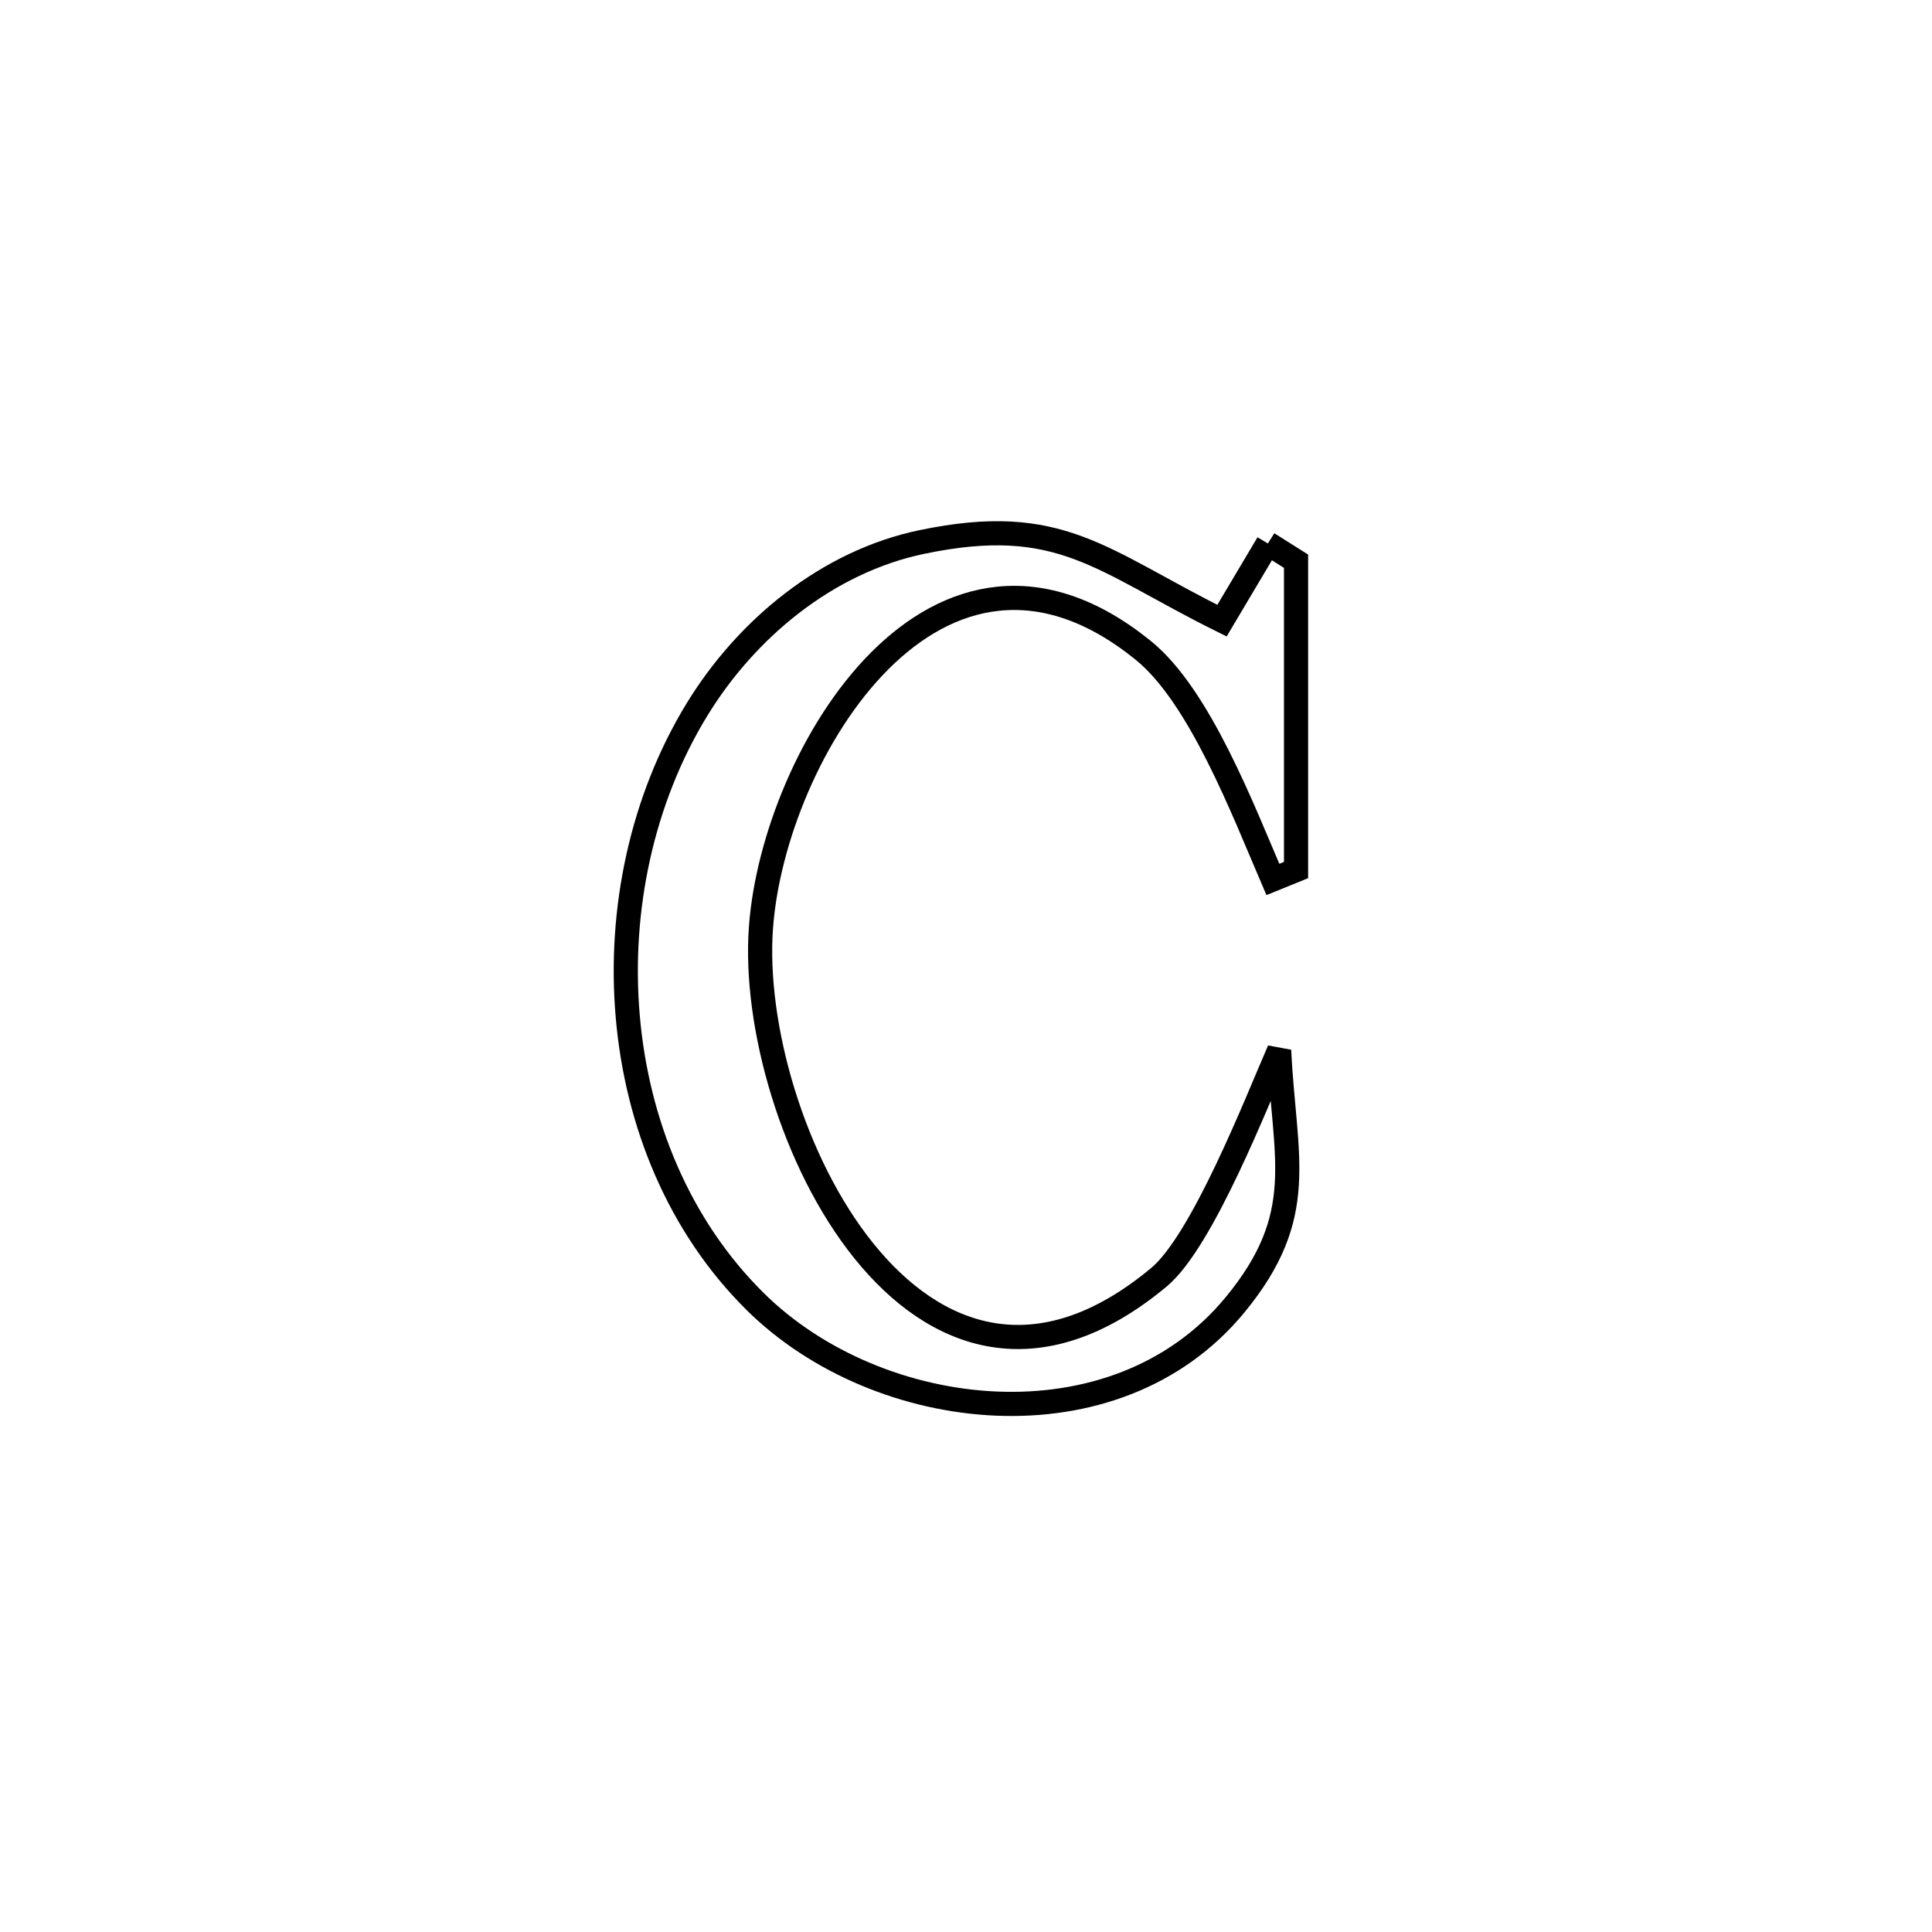 <svg xmlns="http://www.w3.org/2000/svg" viewBox="0.0 0.0 24.0 24.0" height="200px" width="200px"><path fill="none" stroke="black" stroke-width=".3" stroke-opacity="1.0"  filling="0" d="M15.75 6.751 L15.75 6.751 C15.867 6.825 15.983 6.899 16.1 6.972 L16.1 6.972 C16.1 8.251 16.1 9.53 16.1 10.808 L16.1 10.808 C16.004 10.847 15.908 10.886 15.812 10.925 L15.812 10.925 C15.437 10.053 14.903 8.648 14.203 8.08 C11.642 6.003 9.611 9.359 9.453 11.521 C9.363 12.732 9.849 14.444 10.732 15.54 C11.615 16.636 12.895 17.117 14.396 15.867 C14.939 15.415 15.613 13.681 15.89 13.047 L15.89 13.047 C15.954 14.39 16.262 15.091 15.343 16.208 C13.854 18.018 10.916 17.686 9.382 16.169 C8.434 15.232 7.912 13.951 7.798 12.626 C7.683 11.301 7.976 9.931 8.657 8.816 C9.27 7.813 10.275 6.978 11.451 6.733 C13.175 6.373 13.67 6.961 15.18 7.71 L15.18 7.71 C15.37 7.39 15.56 7.071 15.75 6.751 L15.75 6.751"></path></svg>